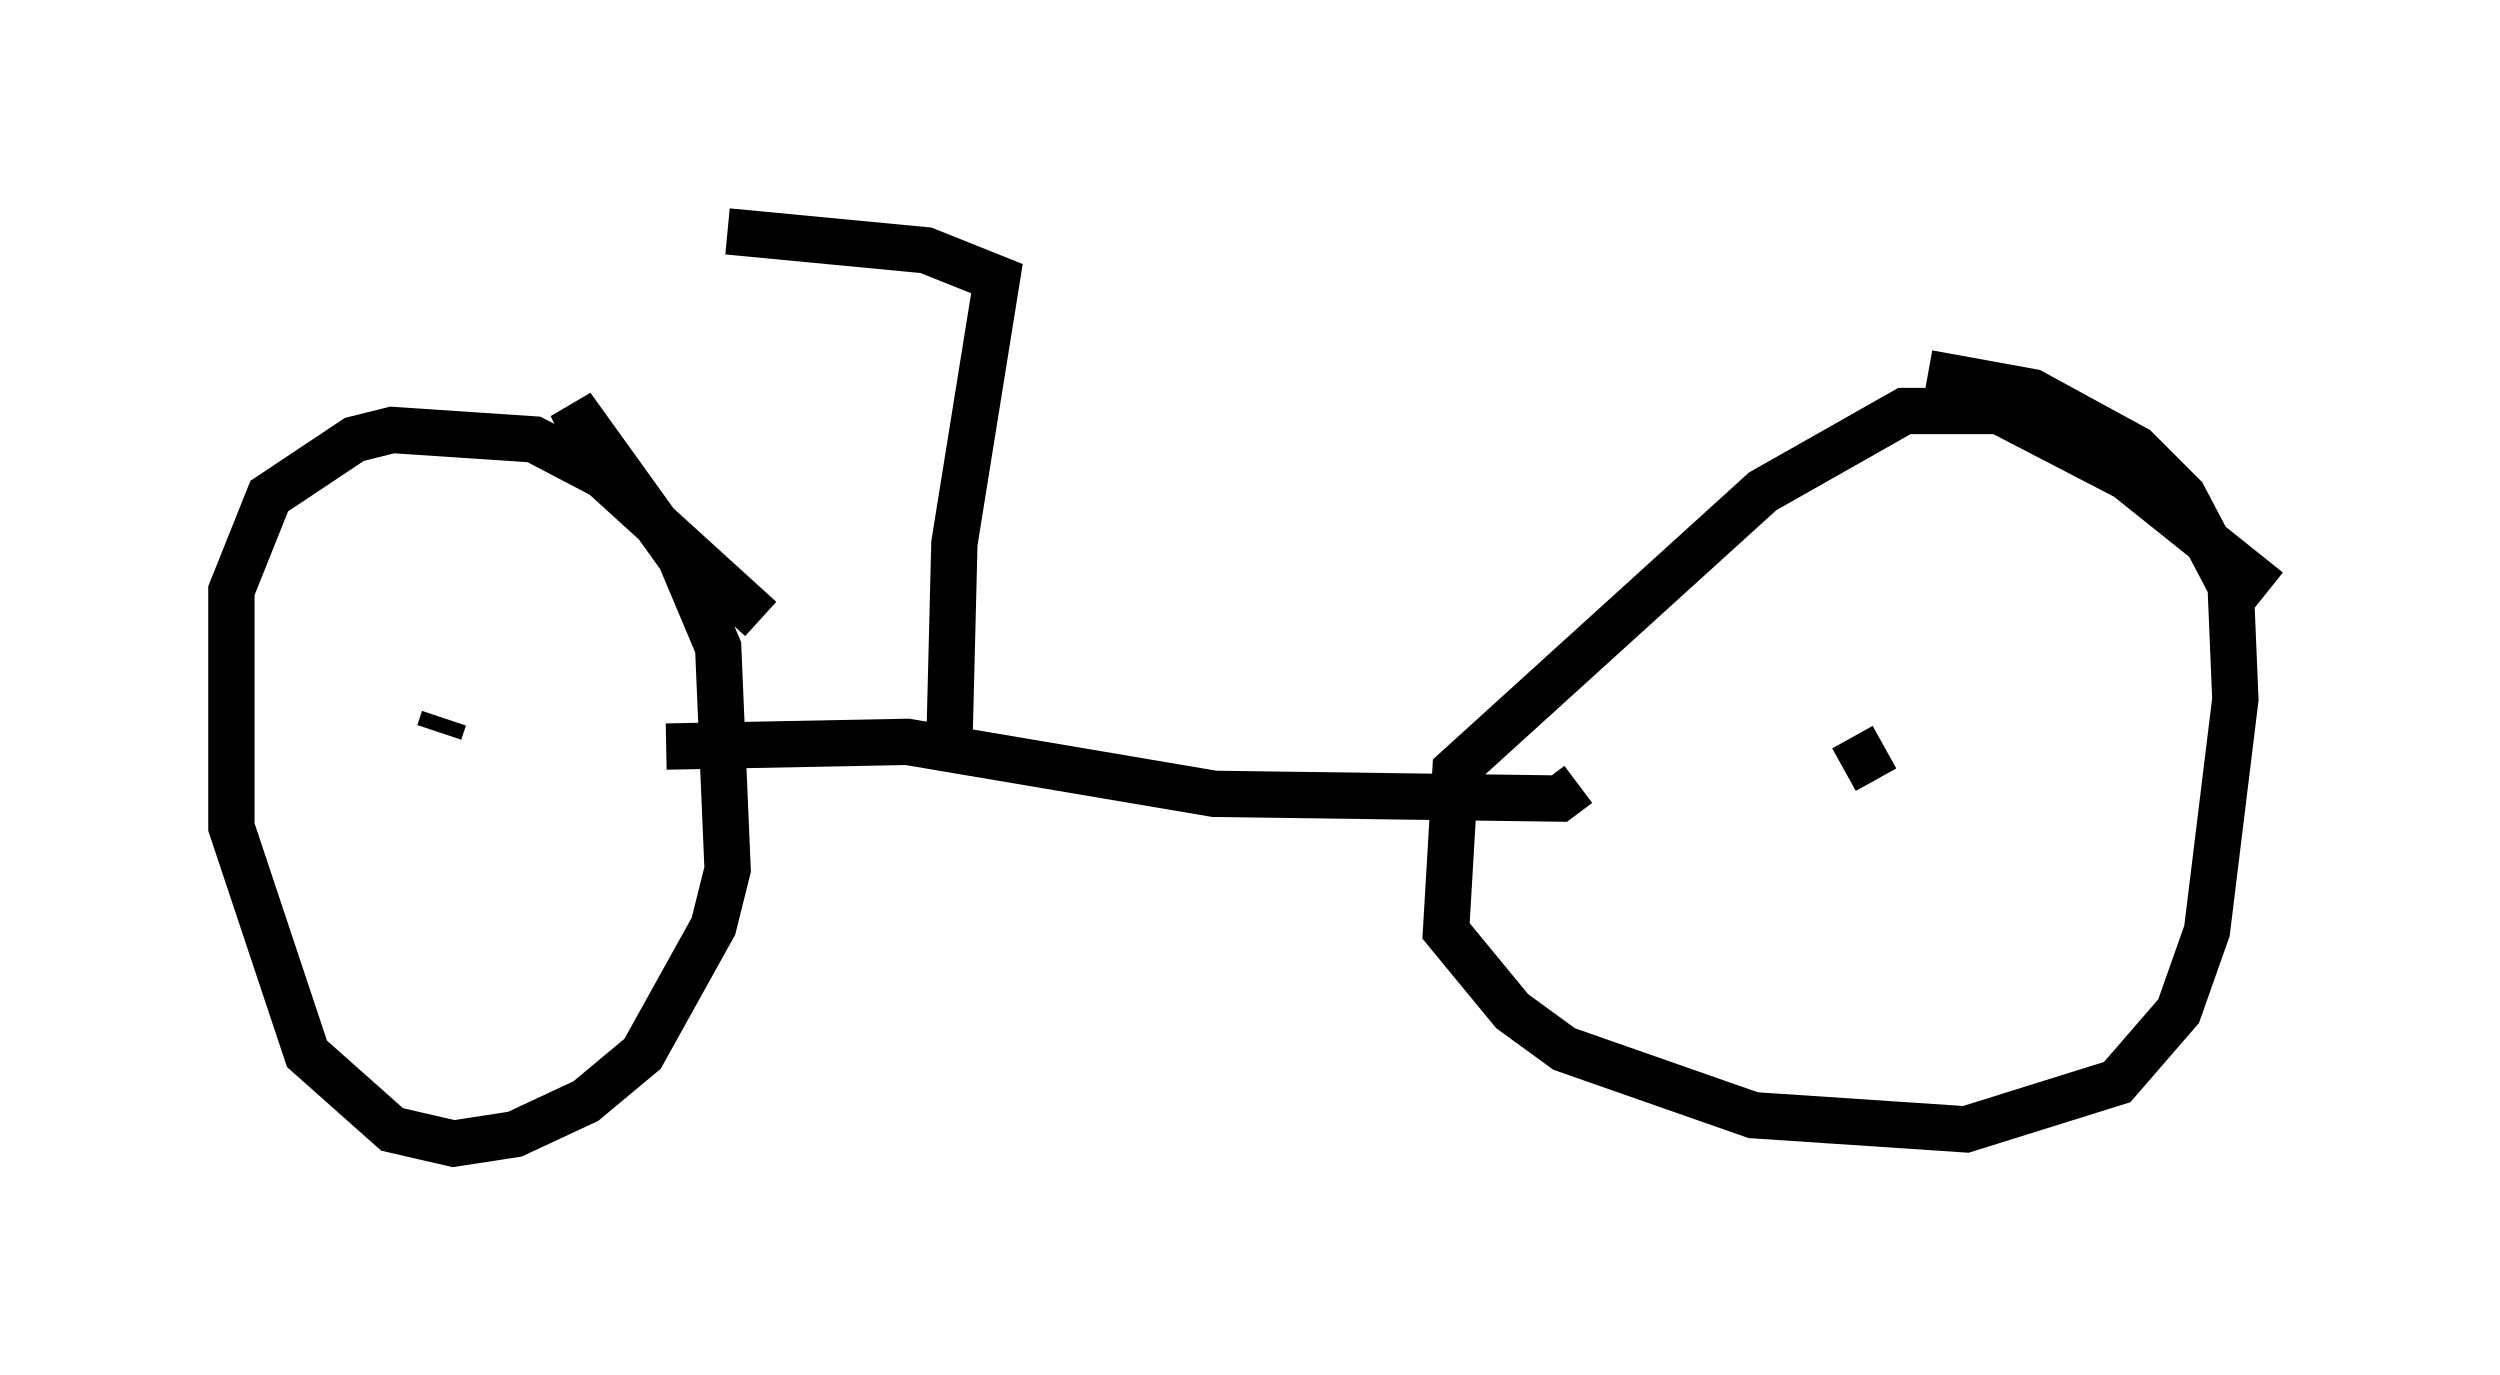 <?xml version="1.0" encoding="utf-8" ?>
<svg baseProfile="full" height="29.702" version="1.1" width="53.998" xmlns="http://www.w3.org/2000/svg" xmlns:ev="http://www.w3.org/2001/xml-events" xmlns:xlink="http://www.w3.org/1999/xlink"><defs /><rect fill="white" height="29.702" width="53.998" x="0" y="0" /><path d="M15.923, 12.656 m-2.246, -2.042 l-2.144, -1.123 -3.063, -0.204 l-0.817, 0.204 -1.838, 1.225 l-0.817, 2.042 0.0, 5.104 l1.633, 4.9 1.838, 1.633 l1.327, 0.306 1.327, -0.204 l1.531, -0.715 1.225, -1.021 l1.531, -2.756 0.306, -1.225 l-0.204, -4.798 -0.817, -1.94 l-2.348, -3.267 0.715, 1.531 l3.369, 3.063 m32.565, -0.613 l-3.063, -2.45 -2.756, -1.429 l-2.042, 0.0 -3.063, 1.735 l-6.635, 6.023 -0.204, 3.471 l1.429, 1.735 1.123, 0.817 l4.083, 1.429 4.594, 0.306 l3.267, -1.021 1.327, -1.531 l0.613, -1.735 0.613, -5.002 l-0.102, -2.45 -1.021, -1.94 l-1.021, -1.021 -2.246, -1.225 l-2.246, -0.408 m-27.257, 8.065 l5.206, -0.102 6.635, 1.123 l7.452, 0.102 0.408, -0.306 m-24.602, -1.123 l0.102, -0.306 m30.421, 0.408 l0.51, 0.919 m-20.009, -1.021 l0.102, -4.083 0.919, -5.717 l-1.531, -0.613 -4.288, -0.408 " fill="none" stroke="black" stroke-width="1" /></svg>